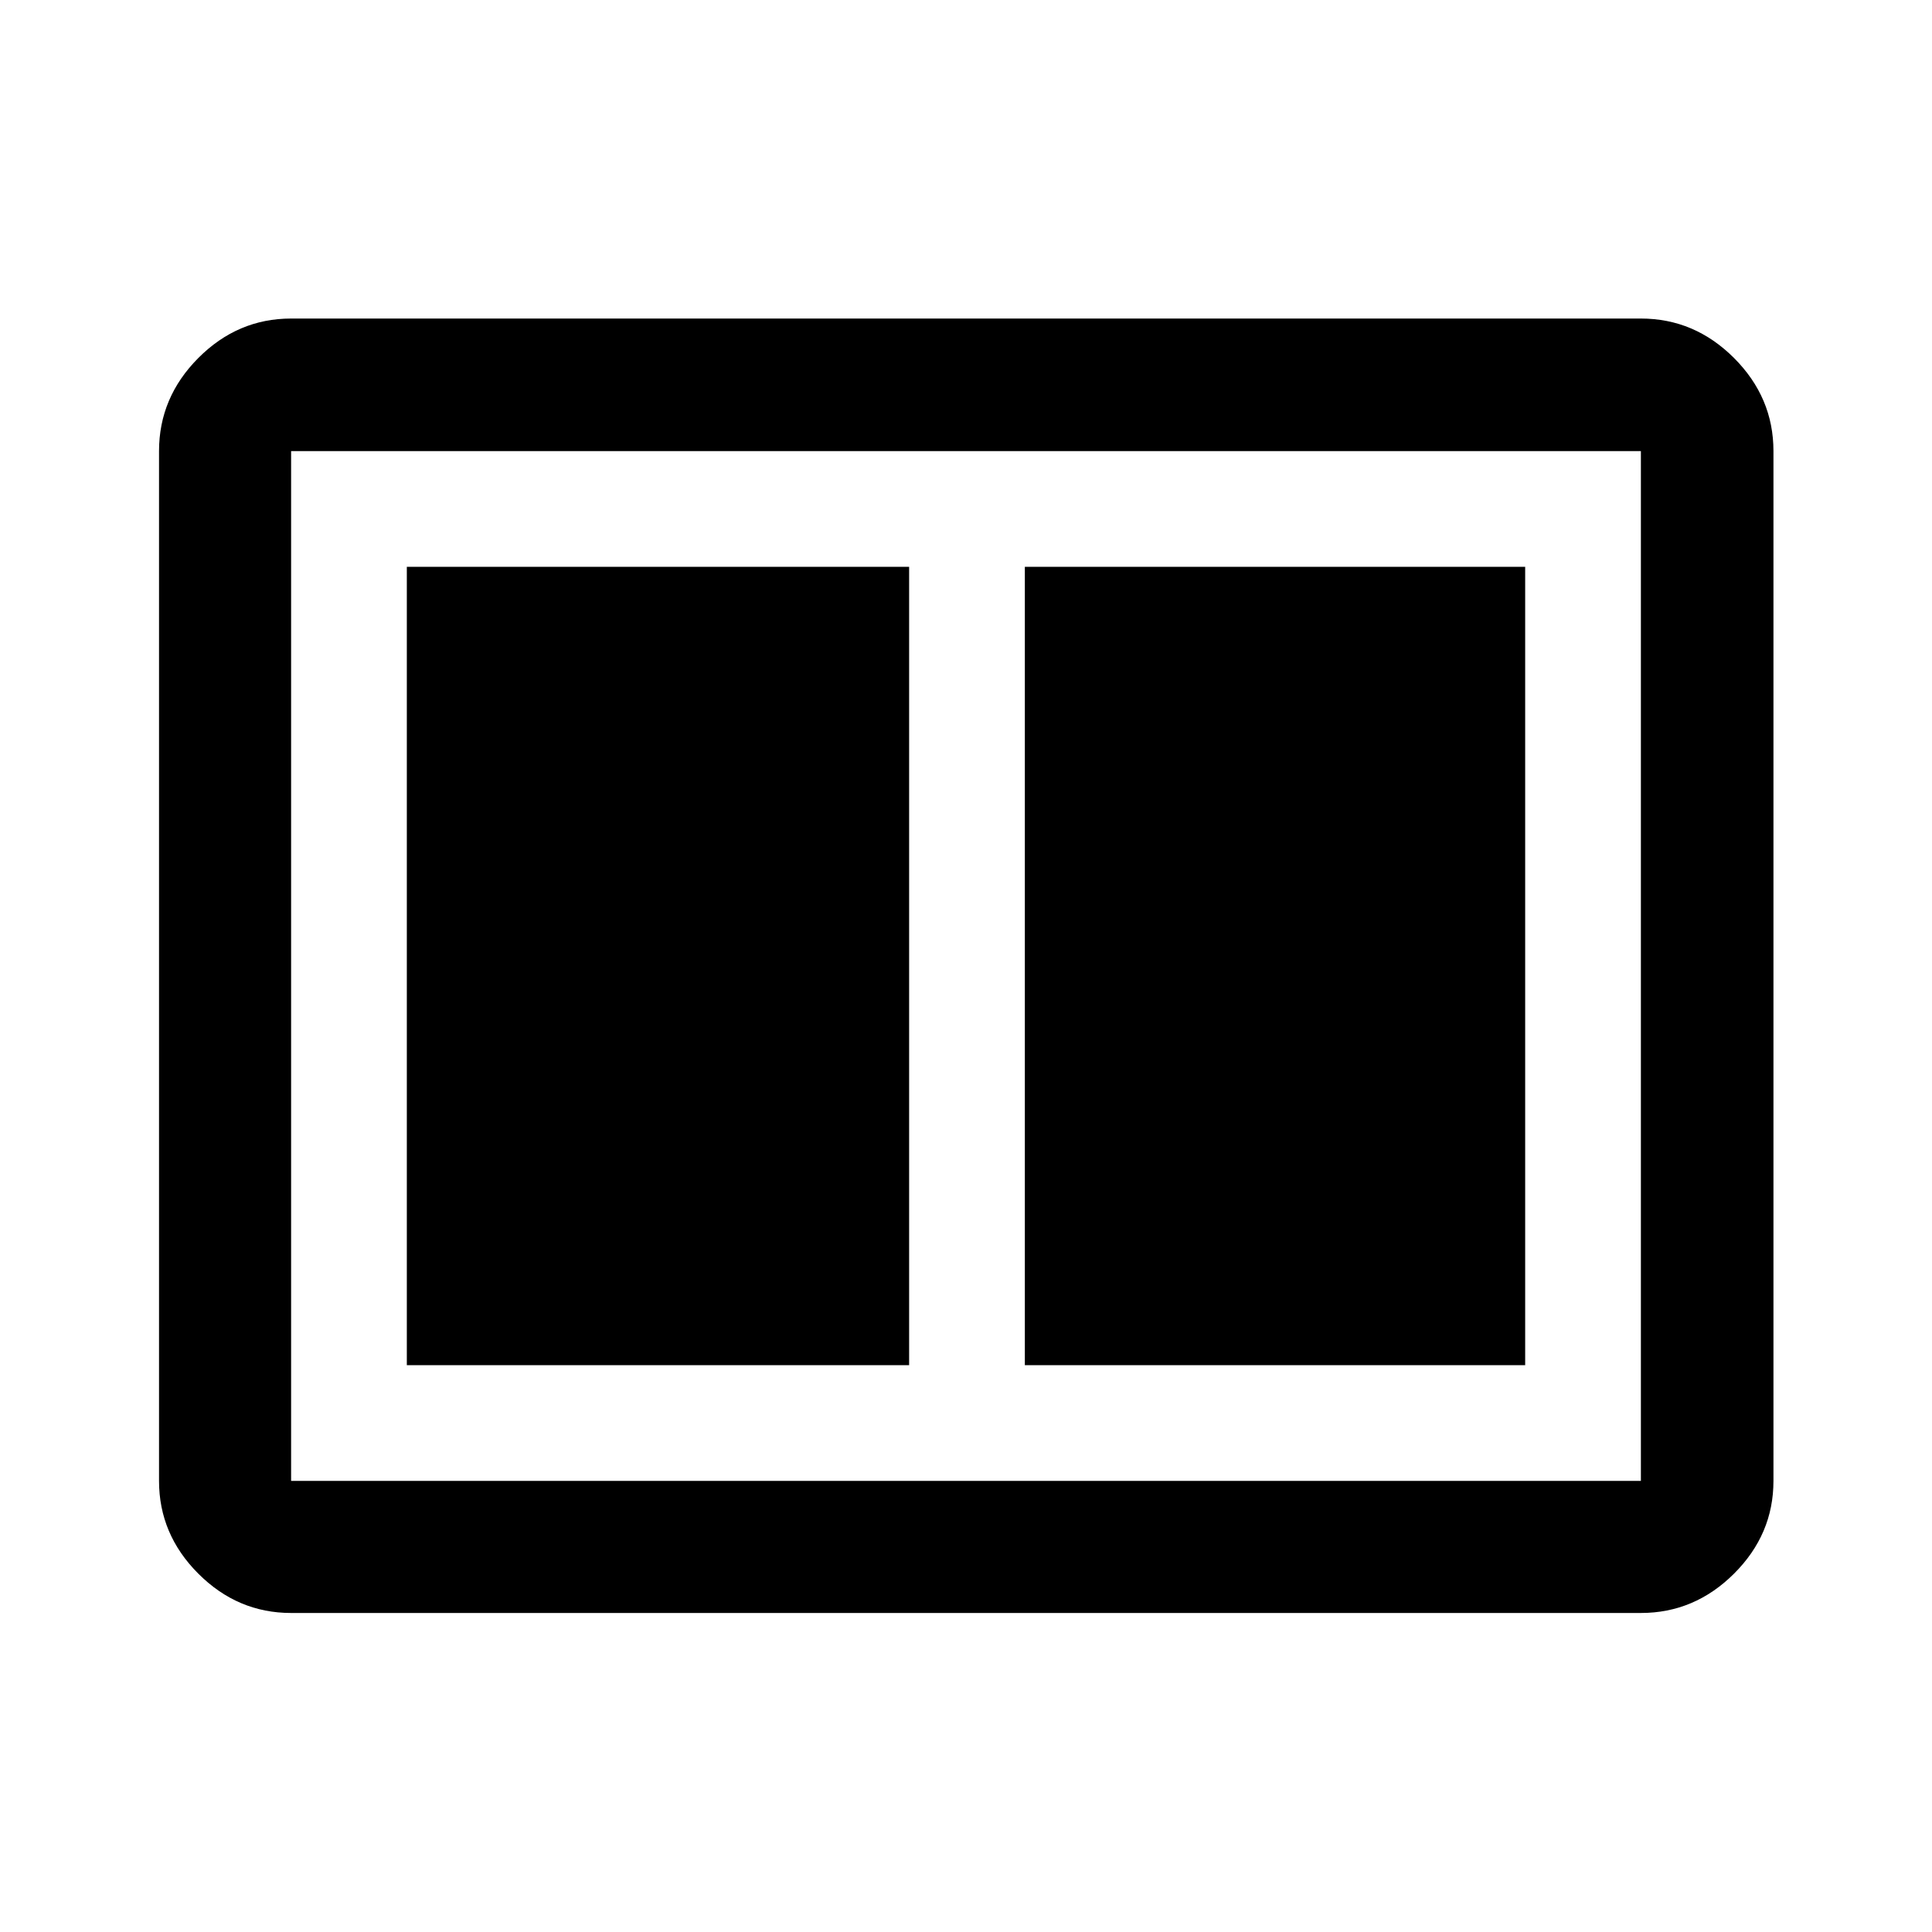 <svg xmlns="http://www.w3.org/2000/svg" height="48" viewBox="0 -960 960 960" width="48"><path d="M509.24-281.65h248.61v-396.7H509.24v396.7Zm-307.09 0h249.59v-396.7H202.15v396.7Zm-57.5 123.13q-26.57 0-46.1-19.53t-19.53-46.1v-511.7q0-26.66 19.53-46.27 19.53-19.6 46.1-19.6h670.7q26.66 0 46.27 19.6 19.6 19.61 19.6 46.27v511.7q0 26.57-19.6 46.1-19.61 19.53-46.27 19.53h-670.7Zm0-65.63h670.7v-511.7h-670.7v511.7Zm0-511.7v511.7-511.7Z"/></svg>